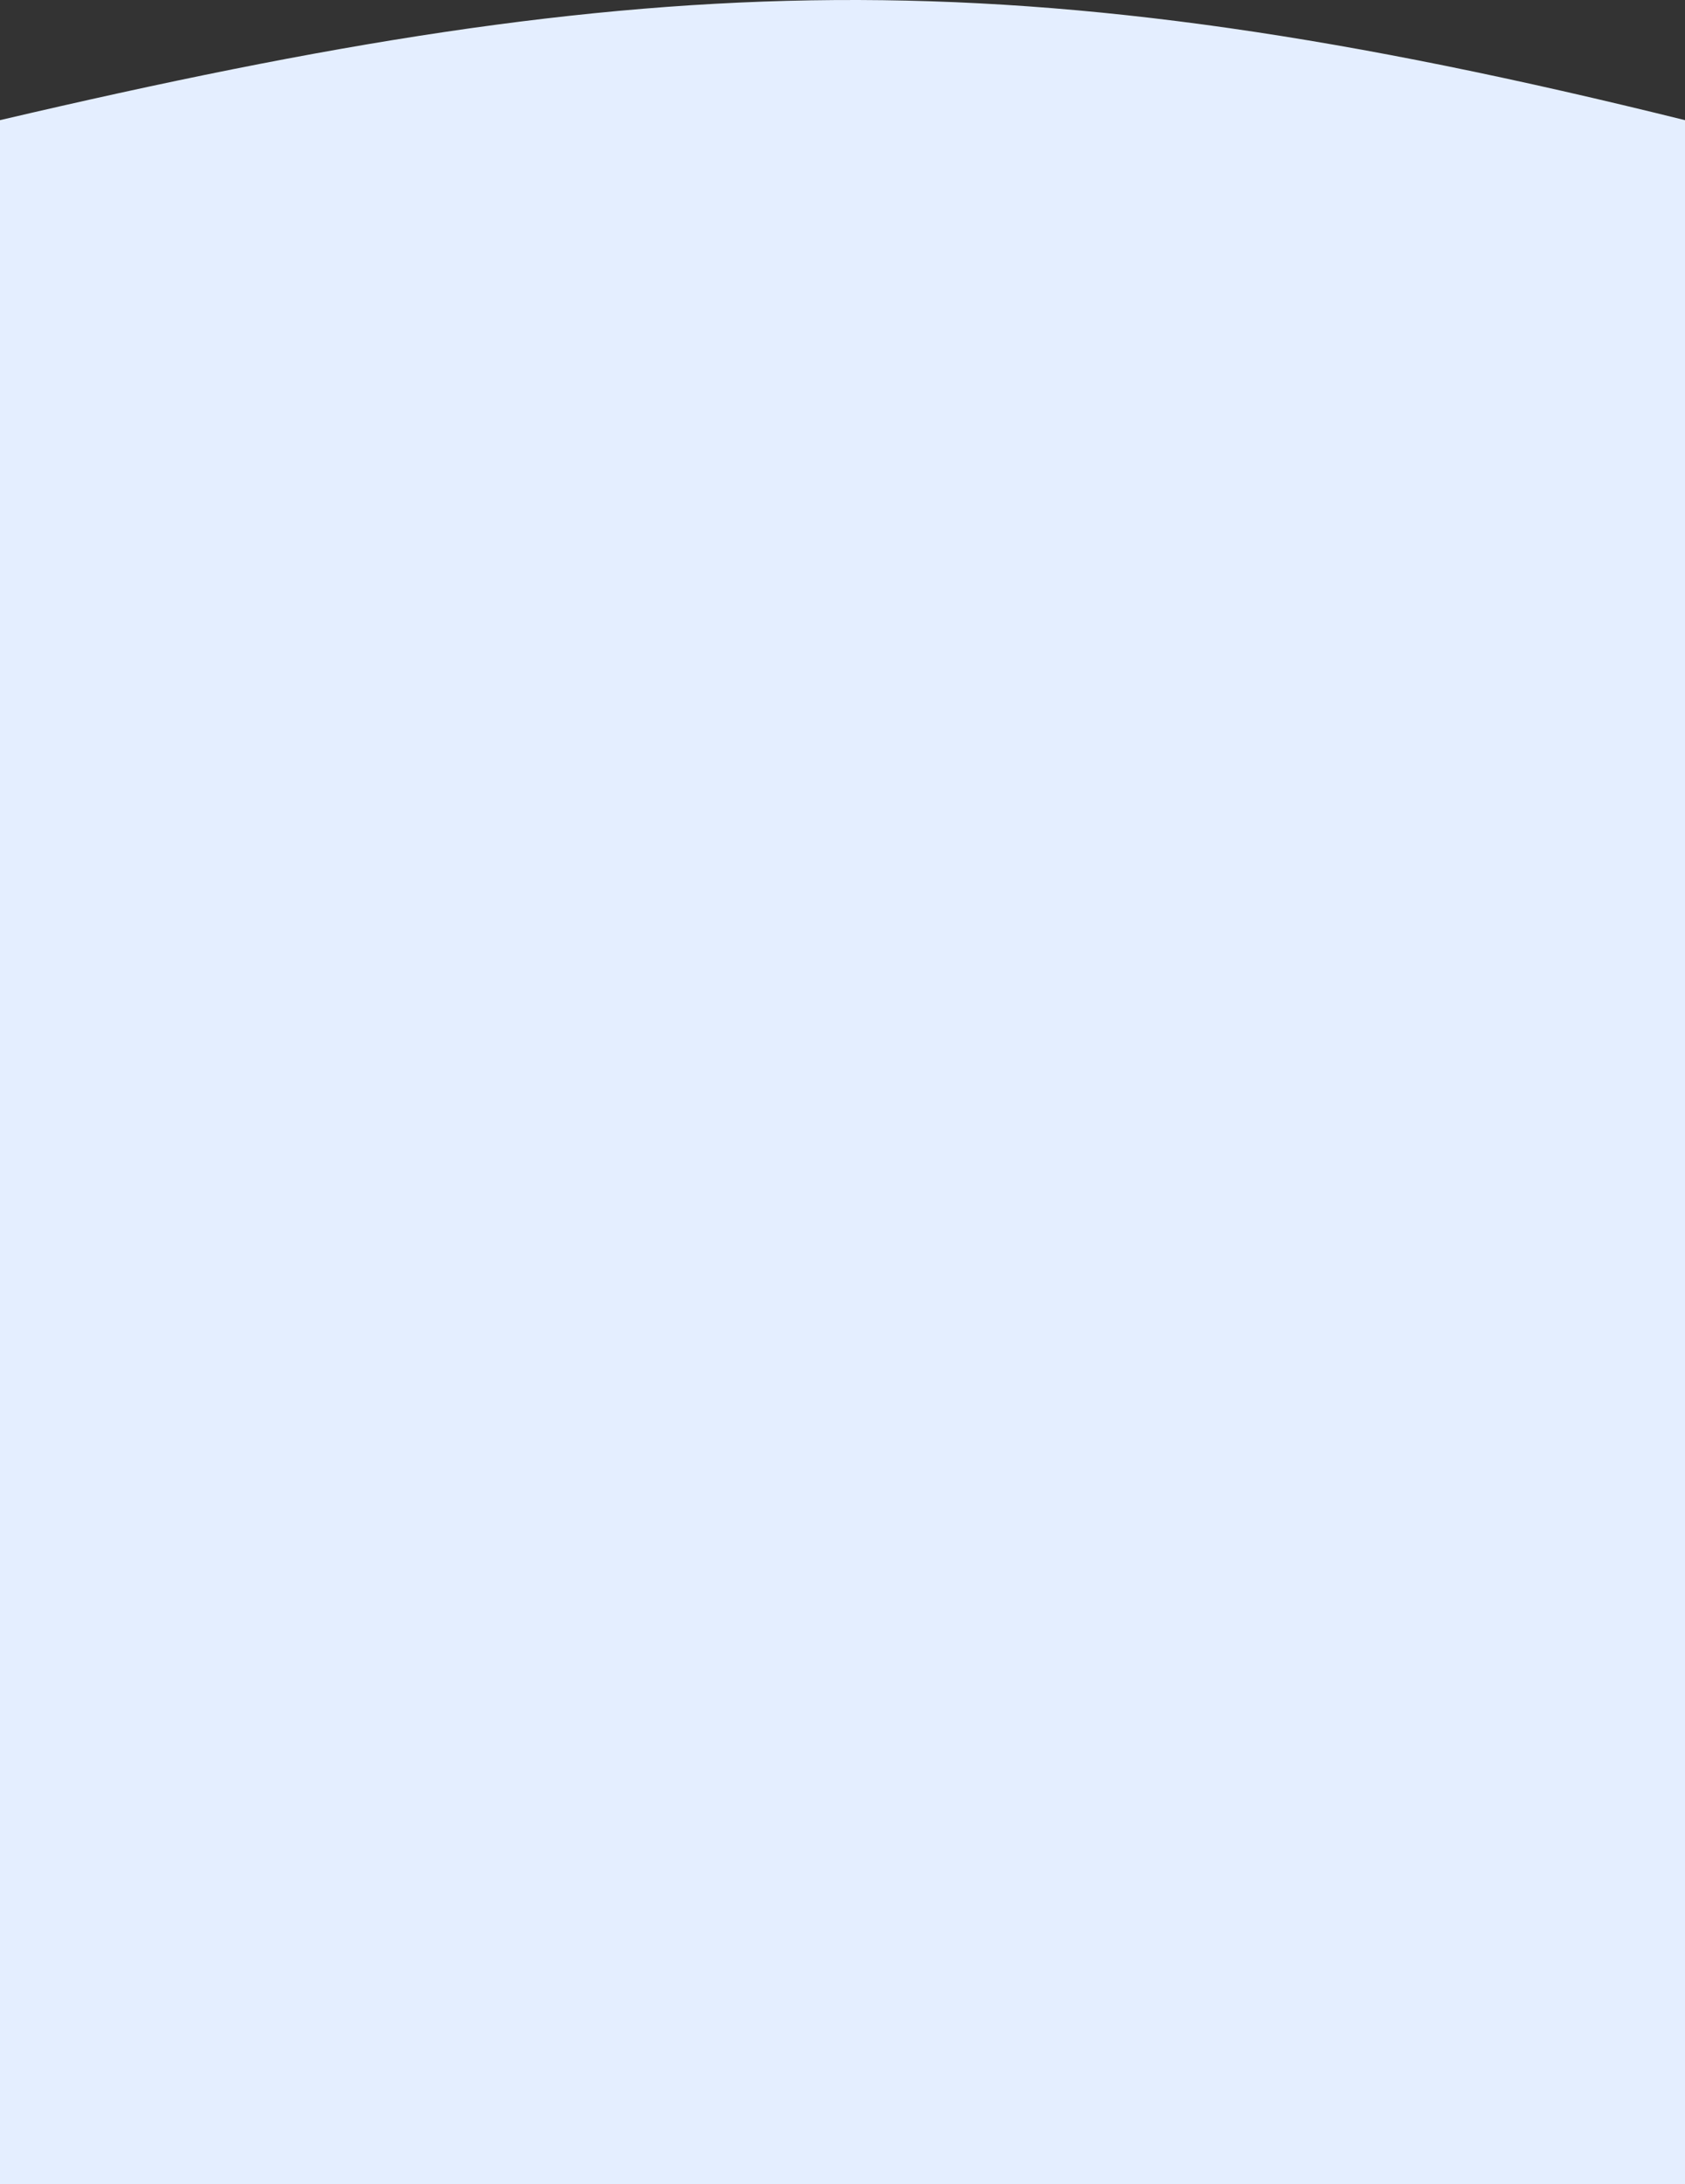 <svg width="375" height="486" viewBox="0 0 375 486" fill="none" xmlns="http://www.w3.org/2000/svg">
<rect x="0" y="0" width="375" height="486" fill="#333333" stroke="none"/>
<path d="M9.09021e-07 26.738C145.5 -7.355 225 -10.437 375 26.738L375 486H0L9.09021e-07 26.738Z" fill="#E4EEFF"/>
</svg>

